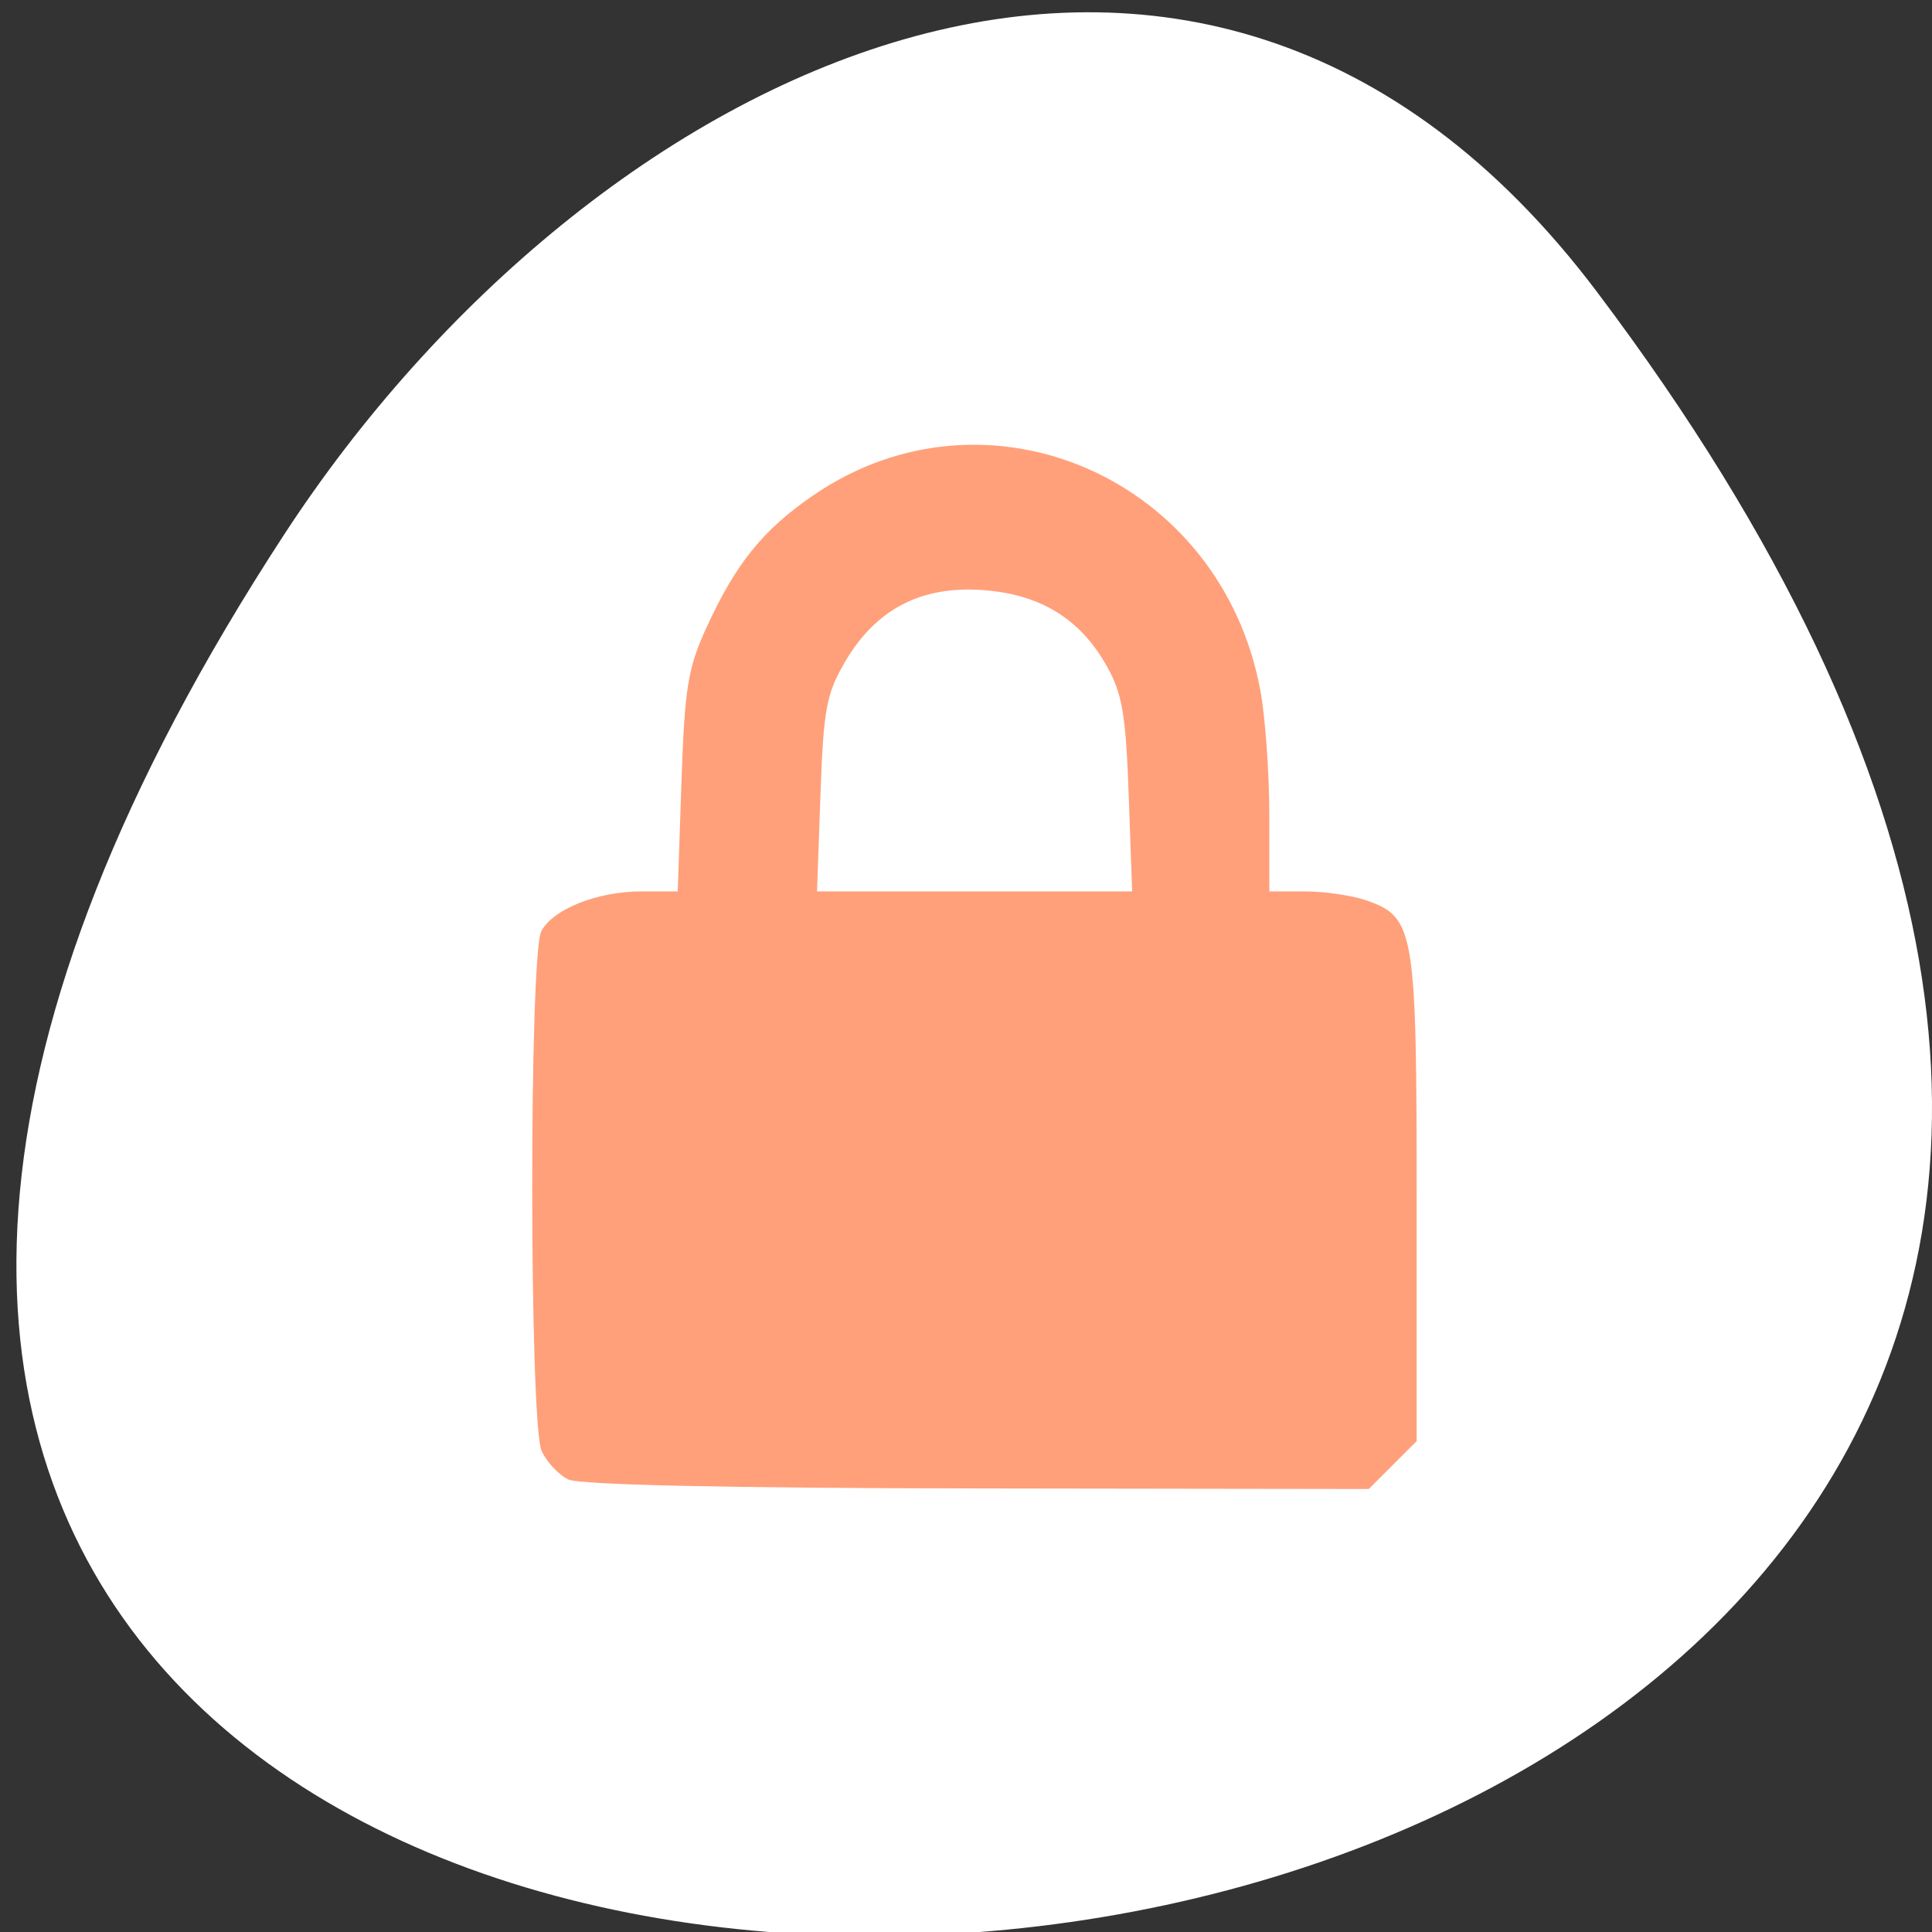 <svg xmlns="http://www.w3.org/2000/svg" viewBox="0 0 256 256"><rect x="0" y="0" width="256" height="256" fill="#333333" stroke="none"/><defs><clipPath><path transform="matrix(15.333 0 0 11.5 415 -125.5)" d="m -24 13 c 0 1.105 -0.672 2 -1.5 2 -0.828 0 -1.5 -0.895 -1.5 -2 0 -1.105 0.672 -2 1.5 -2 0.828 0 1.5 0.895 1.5 2 z"/></clipPath></defs><path d="m 291.82 921.19 c 200.11 265.25 -350.59 302.94 -173.86 32.17 40.29 -61.728 120.86 -102.43 173.86 -32.17 z" transform="translate(-80.27 -882.59)" style="fill:#fff;color:#000"/><path d="m 75.294,196.031 c -1.274,-0.617 -2.861,-2.315 -3.525,-3.774 -1.641,-3.602 -1.674,-65.823 -0.036,-68.883 1.571,-2.935 7.448,-5.261 13.296,-5.261 l 4.775,0 0.488,-14.39 c 0.428,-12.609 0.84,-15.158 3.329,-20.594 3.877,-8.468 7.501,-12.951 14.153,-17.504 23.06,-15.786 54.033,-2.251 59.234,25.884 0.65,3.516 1.182,10.941 1.182,16.499 l 0,10.106 4.719,0 c 2.596,0 6.272,0.541 8.169,1.202 6.352,2.214 6.637,3.911 6.637,39.505 l 0,32.137 -3.171,3.171 -3.171,3.171 -51.88,-0.073 c -33.363,-0.047 -52.707,-0.474 -54.197,-1.195 z M 149.559,105.367 c -0.381,-10.687 -0.85,-13.45 -2.903,-17.103 -3.536,-6.291 -8.812,-9.525 -16.44,-10.076 -8.154,-0.59 -14.15,2.526 -18.218,9.468 -2.509,4.282 -2.876,6.25 -3.282,17.639 l -0.457,12.819 20.878,0 20.878,0 -0.454,-12.746 z" style="fill:#ffa07a;fill-rule:evenodd"/></svg>